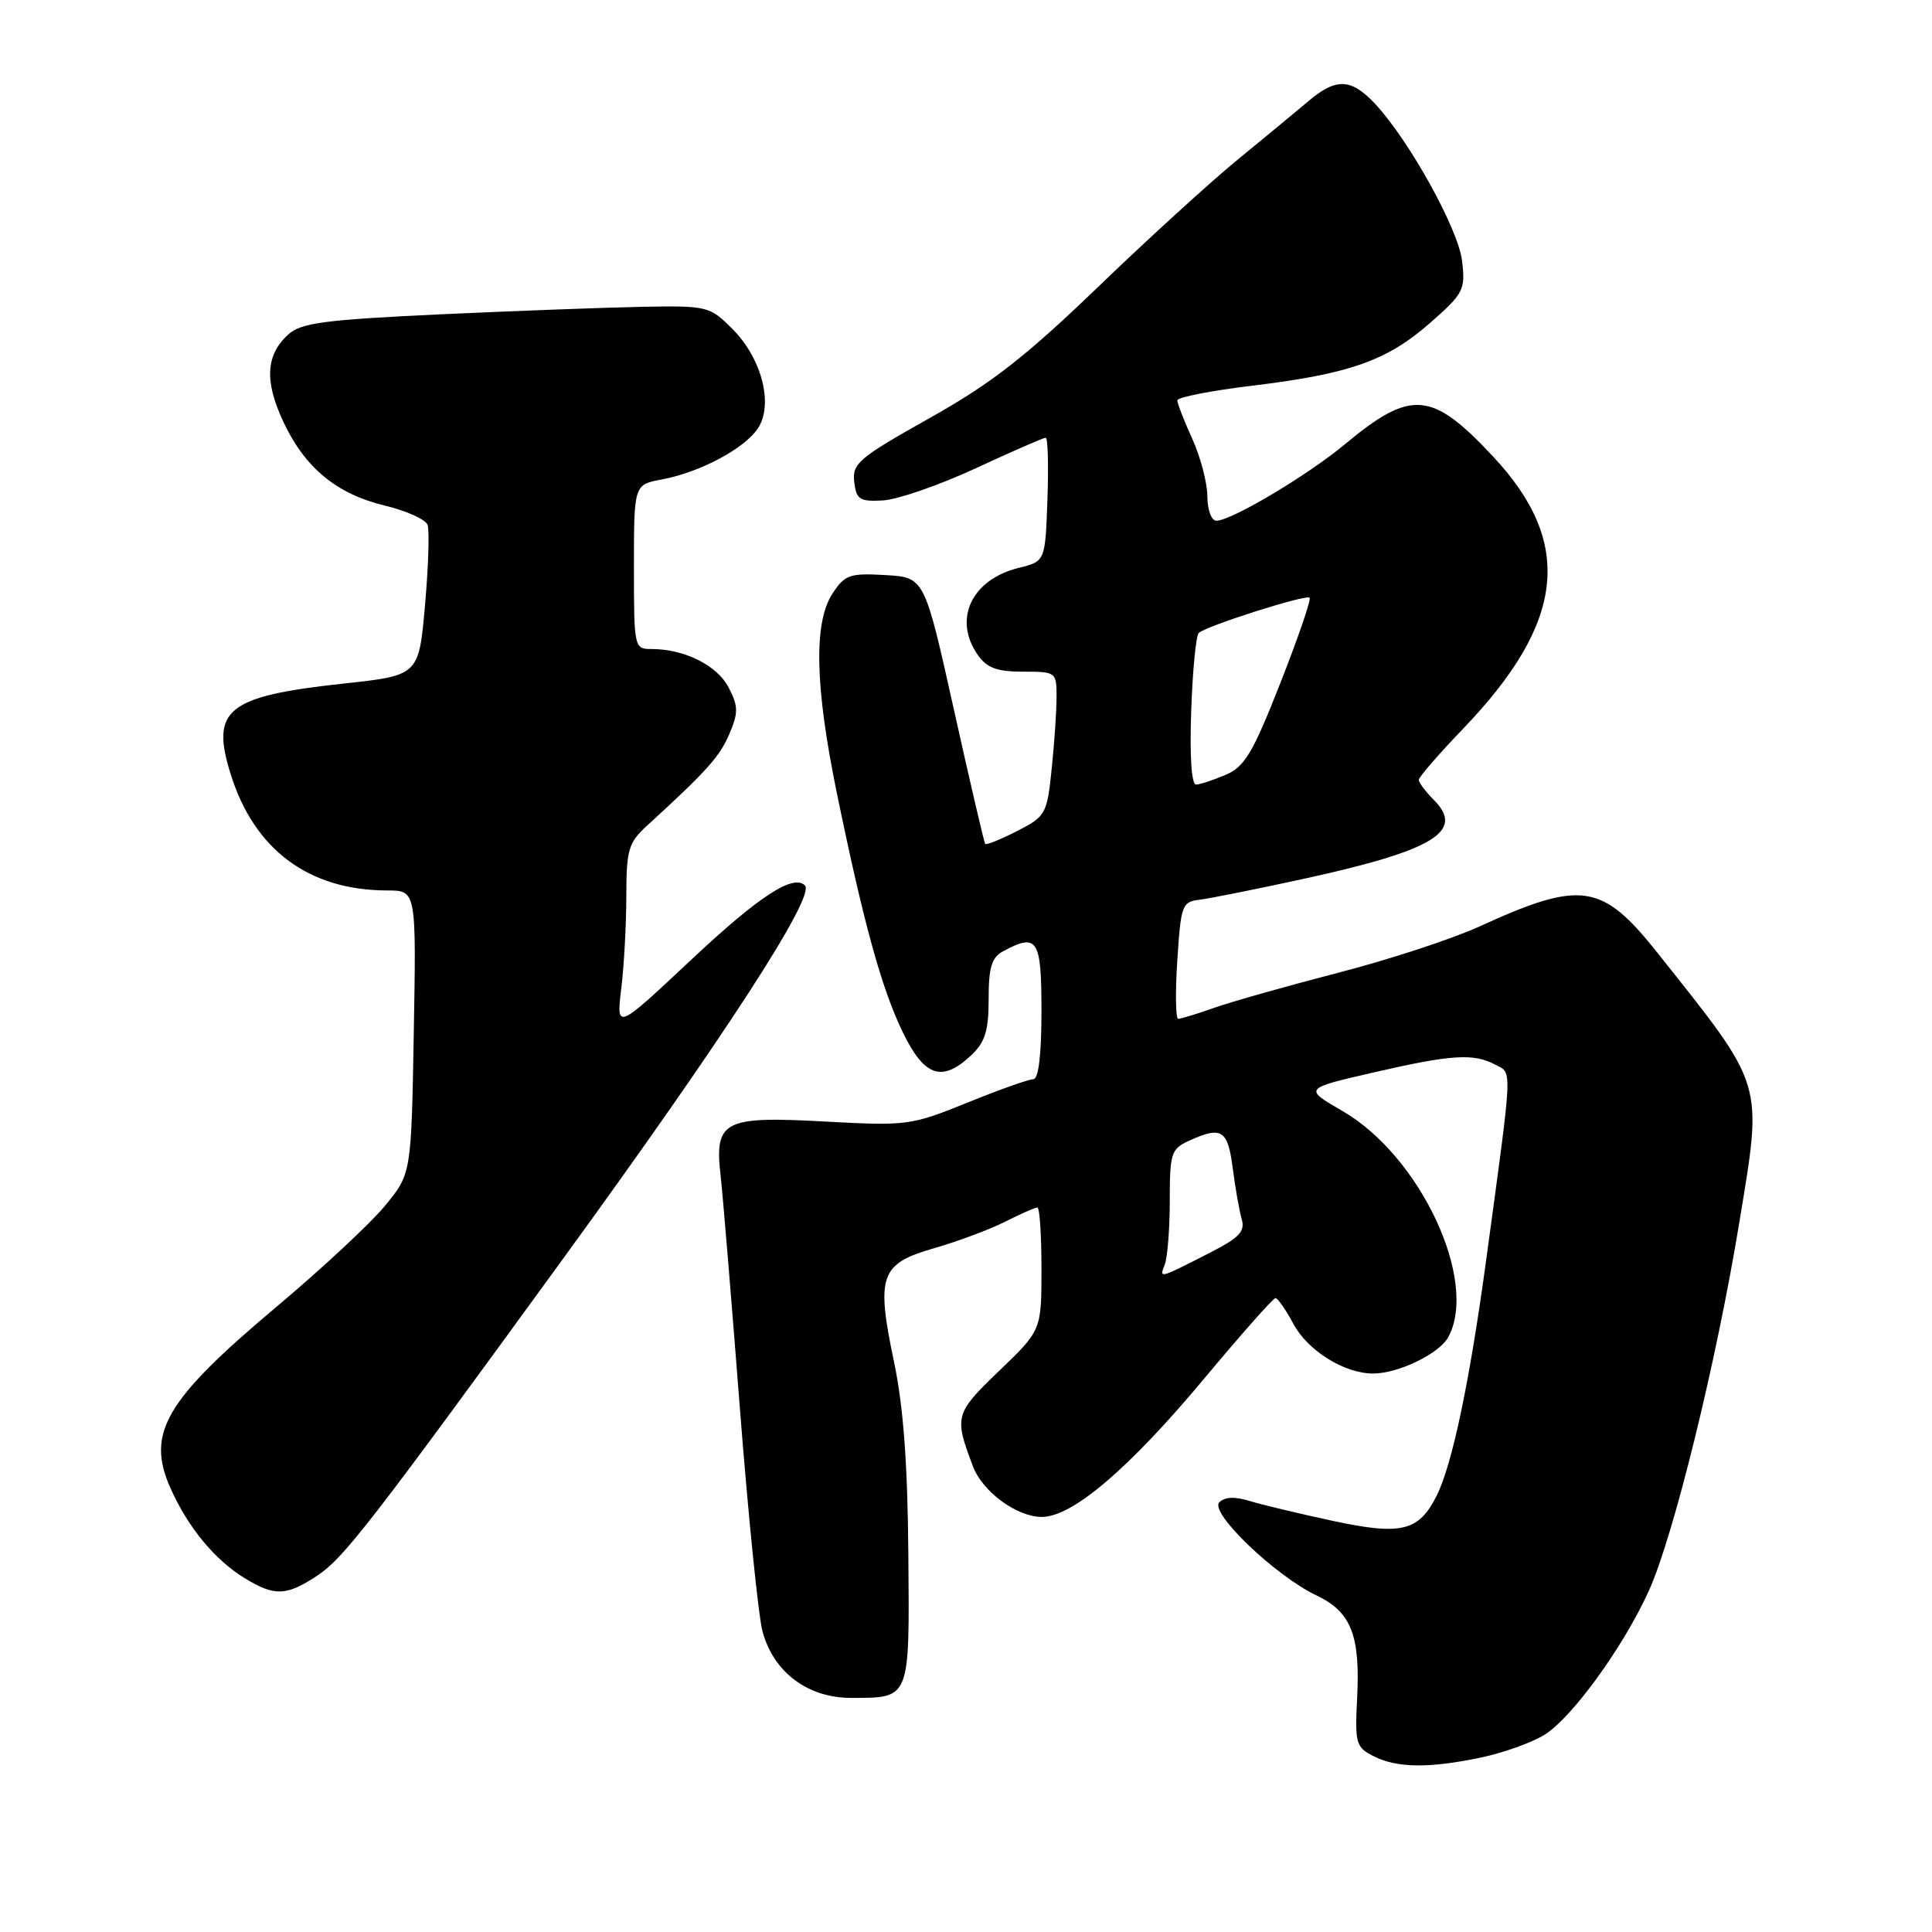 <?xml version="1.0" encoding="UTF-8" standalone="no"?>
<!DOCTYPE svg PUBLIC "-//W3C//DTD SVG 1.1//EN" "http://www.w3.org/Graphics/SVG/1.1/DTD/svg11.dtd" >
<svg xmlns="http://www.w3.org/2000/svg" xmlns:xlink="http://www.w3.org/1999/xlink" version="1.1" viewBox="0 0 256 256">
 <g >
 <path fill="currentColor"
d=" M 196.20 232.89 C 199.12 232.28 202.89 230.94 204.60 229.90 C 208.23 227.70 215.08 218.28 218.48 210.79 C 221.75 203.58 227.44 180.43 230.46 162.03 C 233.57 143.09 233.93 144.26 219.62 126.25 C 212.26 116.99 209.53 116.59 196.00 122.78 C 192.43 124.41 184.01 127.17 177.30 128.90 C 170.58 130.64 163.21 132.72 160.92 133.53 C 158.63 134.34 156.47 135.00 156.12 135.00 C 155.78 135.00 155.72 131.52 156.00 127.25 C 156.48 119.88 156.62 119.49 159.00 119.21 C 160.38 119.04 166.66 117.78 172.97 116.40 C 190.04 112.66 194.14 110.14 189.98 105.98 C 188.89 104.89 188.00 103.70 188.00 103.33 C 188.00 102.97 190.64 99.92 193.87 96.56 C 207.41 82.46 208.57 71.95 197.84 60.49 C 189.70 51.78 186.99 51.56 178.19 58.88 C 173.24 63.00 163.15 69.00 161.17 69.00 C 160.52 69.00 159.99 67.55 159.98 65.75 C 159.97 63.96 159.07 60.54 157.98 58.14 C 156.89 55.74 156.00 53.45 156.00 53.05 C 156.00 52.64 160.49 51.76 165.98 51.10 C 178.88 49.54 183.83 47.78 189.55 42.74 C 193.94 38.88 194.19 38.40 193.73 34.57 C 193.23 30.32 186.73 18.61 182.20 13.75 C 179.03 10.37 177.04 10.29 173.35 13.42 C 171.78 14.75 167.57 18.23 164.00 21.15 C 160.43 24.07 152.08 31.68 145.45 38.07 C 135.80 47.35 131.34 50.82 123.14 55.42 C 113.79 60.67 112.91 61.41 113.19 63.84 C 113.47 66.20 113.90 66.48 117.00 66.31 C 118.92 66.20 124.45 64.29 129.27 62.06 C 134.09 59.82 138.27 58.00 138.56 58.00 C 138.85 58.00 138.95 61.69 138.79 66.19 C 138.50 74.38 138.50 74.38 135.00 75.24 C 128.74 76.78 126.25 82.05 129.56 86.78 C 130.77 88.51 132.10 89.00 135.56 89.00 C 139.93 89.00 140.00 89.05 140.00 92.35 C 140.00 94.20 139.71 98.50 139.35 101.91 C 138.73 107.89 138.56 108.18 134.75 110.13 C 132.58 111.23 130.69 112.00 130.54 111.82 C 130.40 111.64 128.53 103.62 126.39 94.00 C 122.50 76.50 122.50 76.50 117.31 76.20 C 112.59 75.93 111.95 76.15 110.31 78.65 C 107.80 82.48 107.98 90.91 110.87 105.00 C 114.42 122.29 116.80 130.94 119.61 136.75 C 122.48 142.68 124.81 143.47 128.69 139.83 C 130.54 138.08 131.00 136.60 131.00 132.36 C 131.00 128.15 131.40 126.86 132.93 126.04 C 137.48 123.60 138.00 124.41 138.00 134.00 C 138.00 139.80 137.61 143.00 136.92 143.00 C 136.32 143.00 132.38 144.40 128.17 146.11 C 120.71 149.13 120.19 149.20 109.32 148.61 C 95.82 147.87 94.65 148.49 95.49 155.84 C 95.78 158.40 96.92 172.20 98.03 186.50 C 99.14 200.80 100.49 214.15 101.04 216.18 C 102.51 221.61 107.06 225.00 112.83 224.98 C 120.65 224.96 120.52 225.30 120.36 205.96 C 120.27 194.00 119.70 186.37 118.48 180.54 C 116.06 169.03 116.61 167.45 123.76 165.40 C 126.92 164.49 131.17 162.90 133.21 161.87 C 135.25 160.84 137.16 160.00 137.46 160.00 C 137.76 160.00 138.00 163.66 138.00 168.13 C 138.00 176.26 138.00 176.26 132.40 181.64 C 126.51 187.30 126.41 187.68 128.93 194.32 C 130.21 197.68 134.74 201.00 138.05 201.00 C 142.12 201.00 149.64 194.58 159.72 182.48 C 164.53 176.72 168.71 172.00 169.01 172.00 C 169.30 172.00 170.38 173.55 171.40 175.45 C 173.31 178.99 178.15 182.00 181.93 182.00 C 185.30 182.00 190.74 179.36 191.92 177.15 C 195.92 169.67 188.18 153.16 177.88 147.21 C 172.74 144.24 172.74 144.24 181.94 142.12 C 192.35 139.72 195.26 139.54 198.15 141.08 C 200.41 142.29 200.49 140.74 196.92 167.00 C 194.73 183.13 192.42 194.11 190.35 198.22 C 187.98 202.92 185.68 203.47 176.58 201.52 C 172.14 200.56 167.18 199.38 165.56 198.88 C 163.61 198.28 162.27 198.34 161.56 199.07 C 160.24 200.43 169.01 208.83 174.44 211.40 C 179.02 213.58 180.25 216.67 179.83 224.96 C 179.52 231.01 179.66 231.51 182.00 232.70 C 185.10 234.27 189.32 234.33 196.20 232.89 Z  M 42.10 208.74 C 45.53 206.45 49.13 201.82 74.50 166.94 C 96.03 137.35 108.08 118.75 106.66 117.33 C 105.11 115.78 100.54 118.77 91.55 127.21 C 81.66 136.49 81.66 136.49 82.32 130.99 C 82.69 127.97 82.99 122.44 82.99 118.70 C 83.00 112.57 83.27 111.66 85.75 109.39 C 93.63 102.19 95.39 100.23 96.65 97.24 C 97.85 94.42 97.83 93.58 96.55 91.10 C 95.04 88.17 90.69 86.00 86.35 86.00 C 84.03 86.00 84.00 85.87 84.00 75.11 C 84.00 64.22 84.00 64.22 87.70 63.53 C 92.78 62.58 98.67 59.43 100.44 56.74 C 102.51 53.57 100.94 47.48 97.05 43.59 C 94.04 40.58 93.75 40.50 85.23 40.65 C 80.43 40.74 68.33 41.19 58.35 41.65 C 43.01 42.37 39.89 42.78 38.21 44.31 C 35.23 47.01 35.02 50.45 37.50 55.79 C 40.35 61.95 44.58 65.46 51.02 67.00 C 53.84 67.68 56.38 68.82 56.65 69.53 C 56.92 70.23 56.77 75.02 56.32 80.16 C 55.50 89.50 55.50 89.50 45.49 90.58 C 30.04 92.26 27.87 94.01 30.58 102.63 C 33.73 112.64 40.95 117.98 51.33 117.99 C 55.16 118.00 55.16 118.00 54.83 136.77 C 54.50 155.54 54.50 155.54 51.00 159.79 C 49.08 162.12 42.62 168.13 36.66 173.14 C 21.83 185.59 19.31 189.93 22.63 197.28 C 24.96 202.46 28.49 206.72 32.46 209.14 C 36.41 211.55 37.98 211.48 42.10 208.74 Z  M 154.34 167.55 C 154.70 166.61 155.00 162.80 155.00 159.08 C 155.00 152.81 155.18 152.24 157.55 151.16 C 161.87 149.19 162.68 149.69 163.34 154.75 C 163.67 157.36 164.21 160.41 164.53 161.52 C 165.01 163.17 164.22 164.00 160.31 166.00 C 153.49 169.48 153.61 169.45 154.34 167.55 Z  M 157.84 94.25 C 158.02 88.89 158.47 84.22 158.84 83.87 C 159.83 82.94 173.06 78.73 173.53 79.20 C 173.76 79.42 172.01 84.51 169.65 90.51 C 166.02 99.75 164.92 101.60 162.43 102.66 C 160.82 103.35 159.05 103.93 158.50 103.96 C 157.88 103.98 157.63 100.33 157.84 94.25 Z "/>
</g>
</svg>